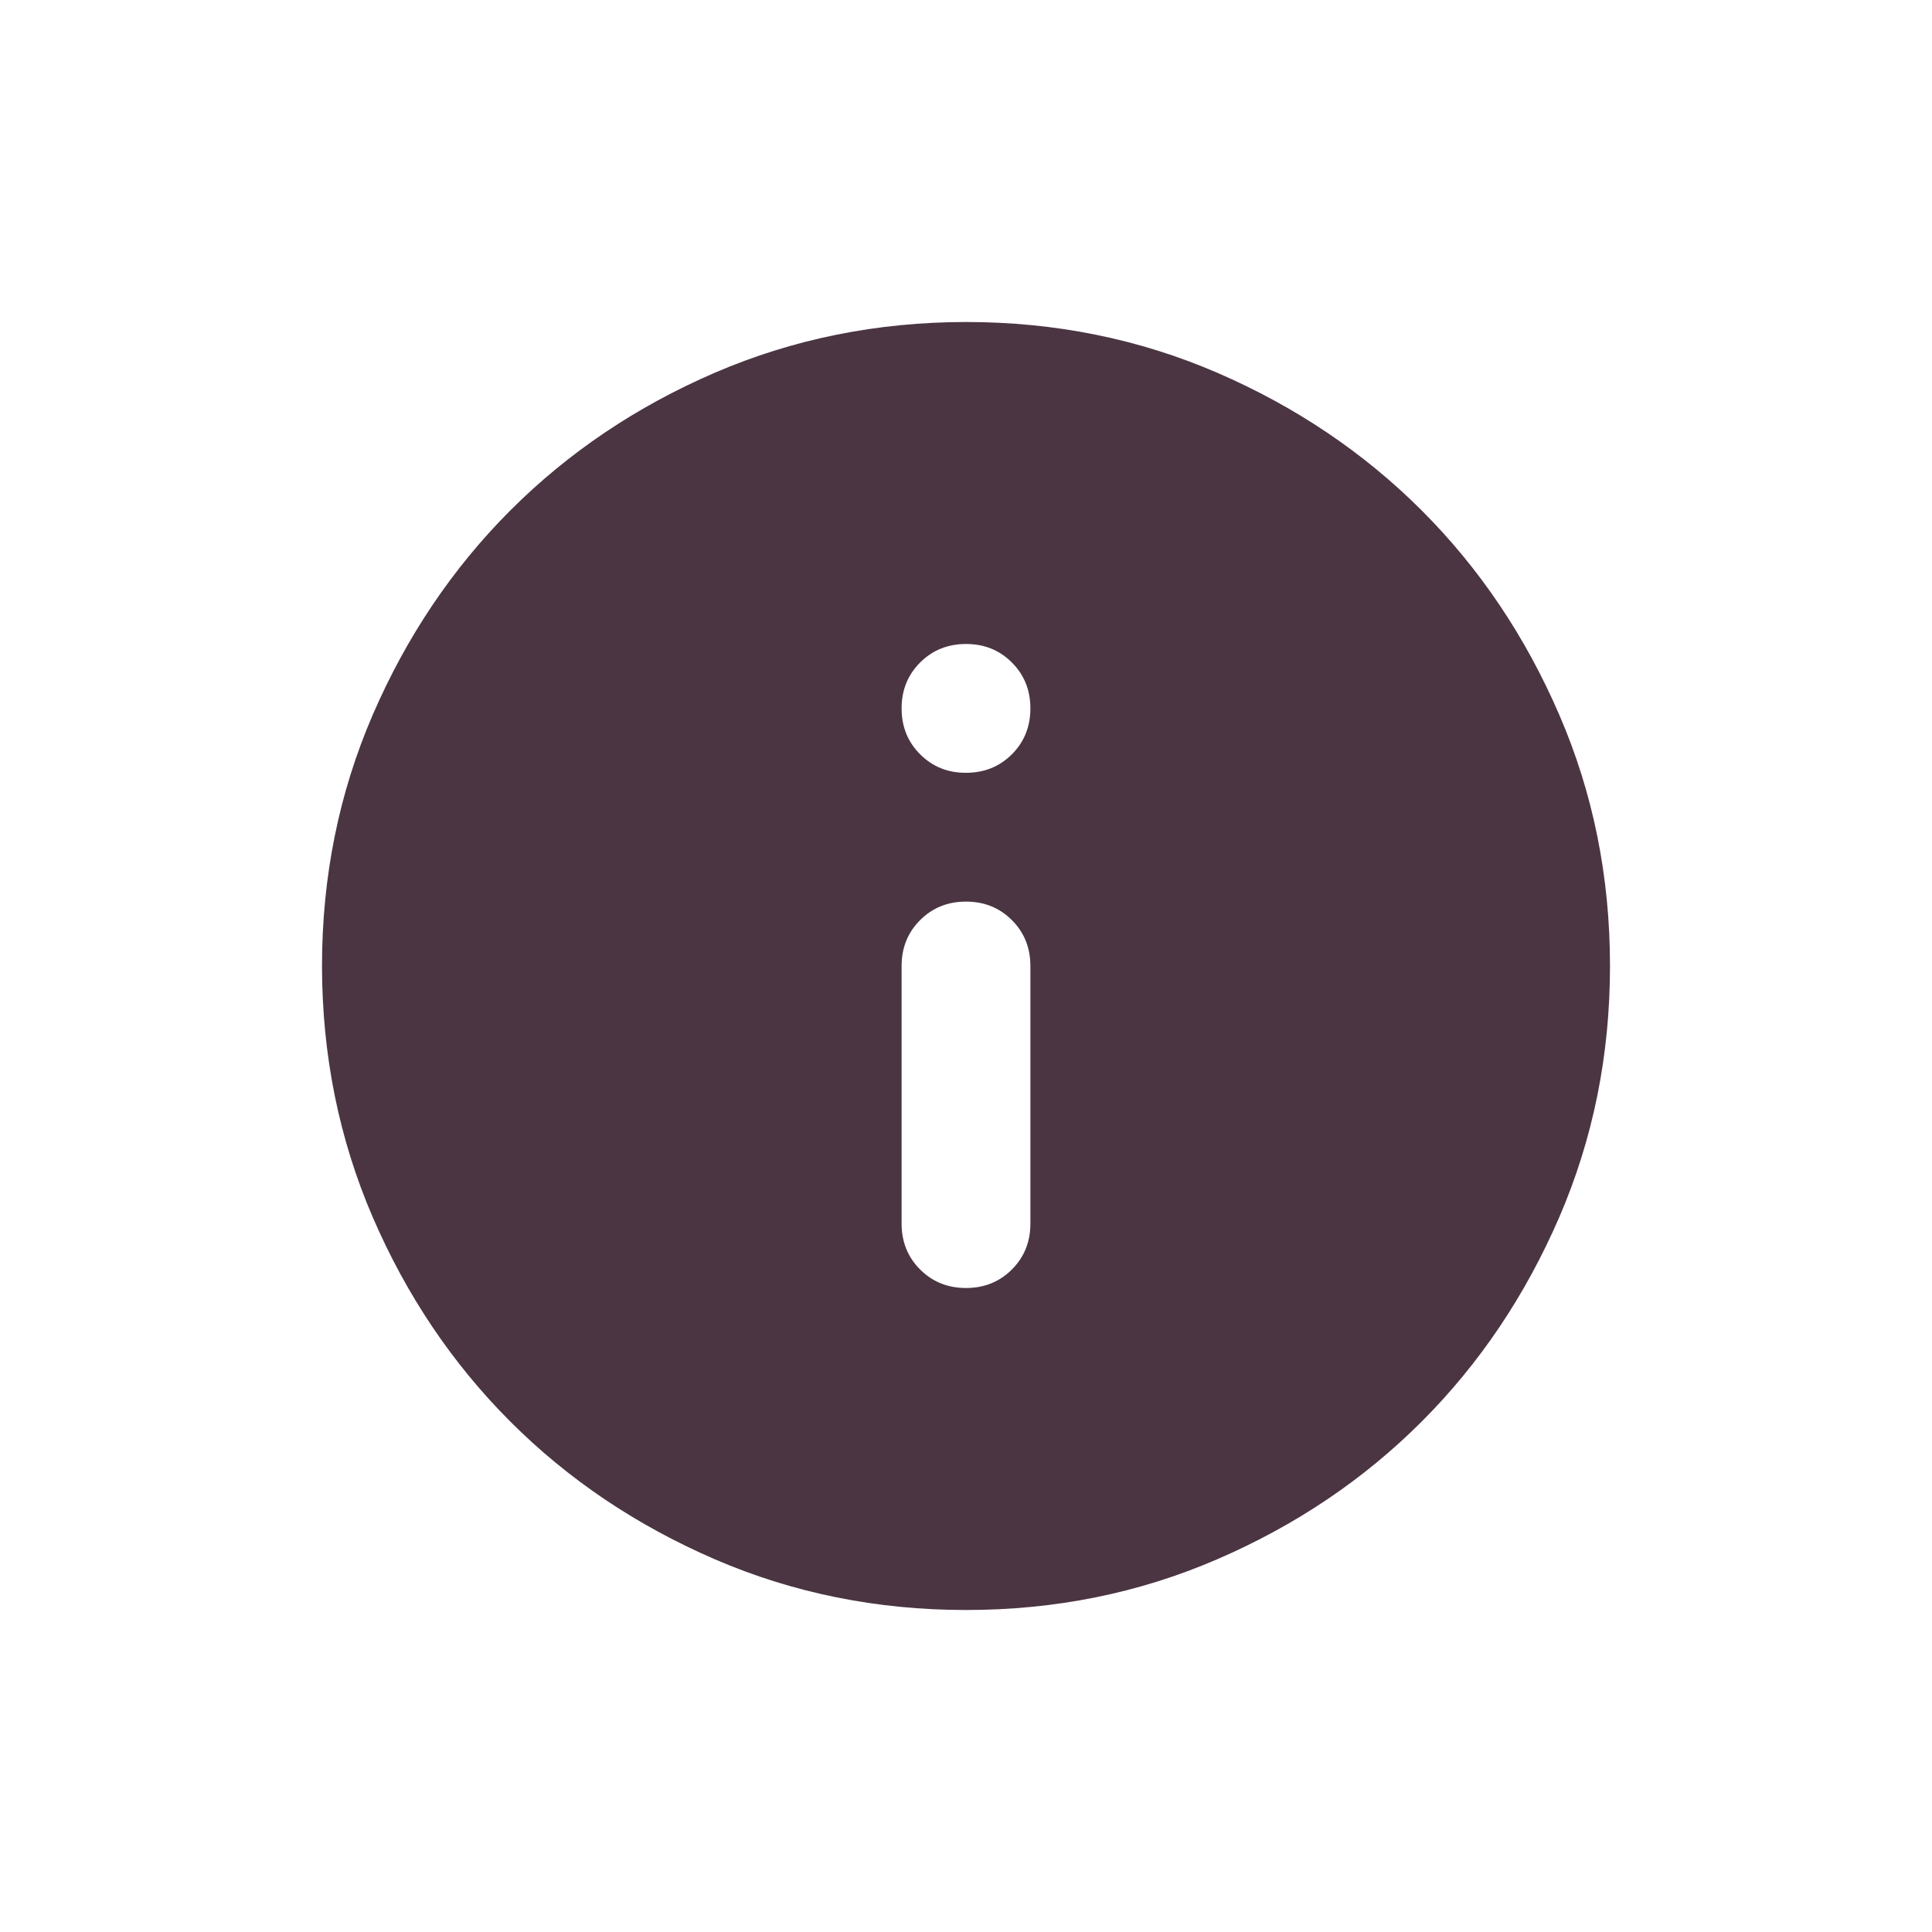 <svg width="24" height="24" viewBox="0 0 24 24" fill="none" xmlns="http://www.w3.org/2000/svg">
<path d="M12 16C12.227 16 12.417 15.923 12.57 15.77C12.724 15.616 12.8 15.426 12.8 15.2V12C12.8 11.773 12.723 11.583 12.57 11.43C12.416 11.276 12.226 11.2 12 11.2C11.773 11.2 11.583 11.277 11.43 11.43C11.276 11.584 11.2 11.774 11.2 12V15.2C11.2 15.427 11.277 15.617 11.43 15.77C11.584 15.924 11.774 16 12 16ZM12 9.6C12.227 9.6 12.417 9.523 12.57 9.37C12.724 9.216 12.8 9.026 12.8 8.8C12.8 8.573 12.723 8.383 12.57 8.23C12.416 8.076 12.226 7.999 12 8C11.773 8 11.583 8.077 11.43 8.23C11.276 8.384 11.2 8.574 11.2 8.8C11.2 9.027 11.277 9.217 11.43 9.37C11.584 9.524 11.774 9.601 12 9.6ZM12 20C10.893 20 9.853 19.79 8.88 19.37C7.907 18.949 7.06 18.38 6.34 17.66C5.62 16.94 5.05 16.093 4.63 15.12C4.211 14.147 4.001 13.107 4 12C4 10.893 4.21 9.853 4.63 8.88C5.051 7.907 5.621 7.06 6.34 6.34C7.06 5.62 7.907 5.05 8.88 4.63C9.853 4.211 10.893 4.001 12 4C13.107 4 14.147 4.21 15.12 4.63C16.093 5.051 16.94 5.621 17.66 6.34C18.38 7.06 18.95 7.907 19.37 8.88C19.791 9.853 20 10.893 20 12C20 13.107 19.79 14.147 19.37 15.12C18.949 16.093 18.38 16.94 17.66 17.66C16.94 18.38 16.093 18.95 15.12 19.37C14.147 19.791 13.107 20 12 20Z" fill="#4B3542"/>
</svg>
